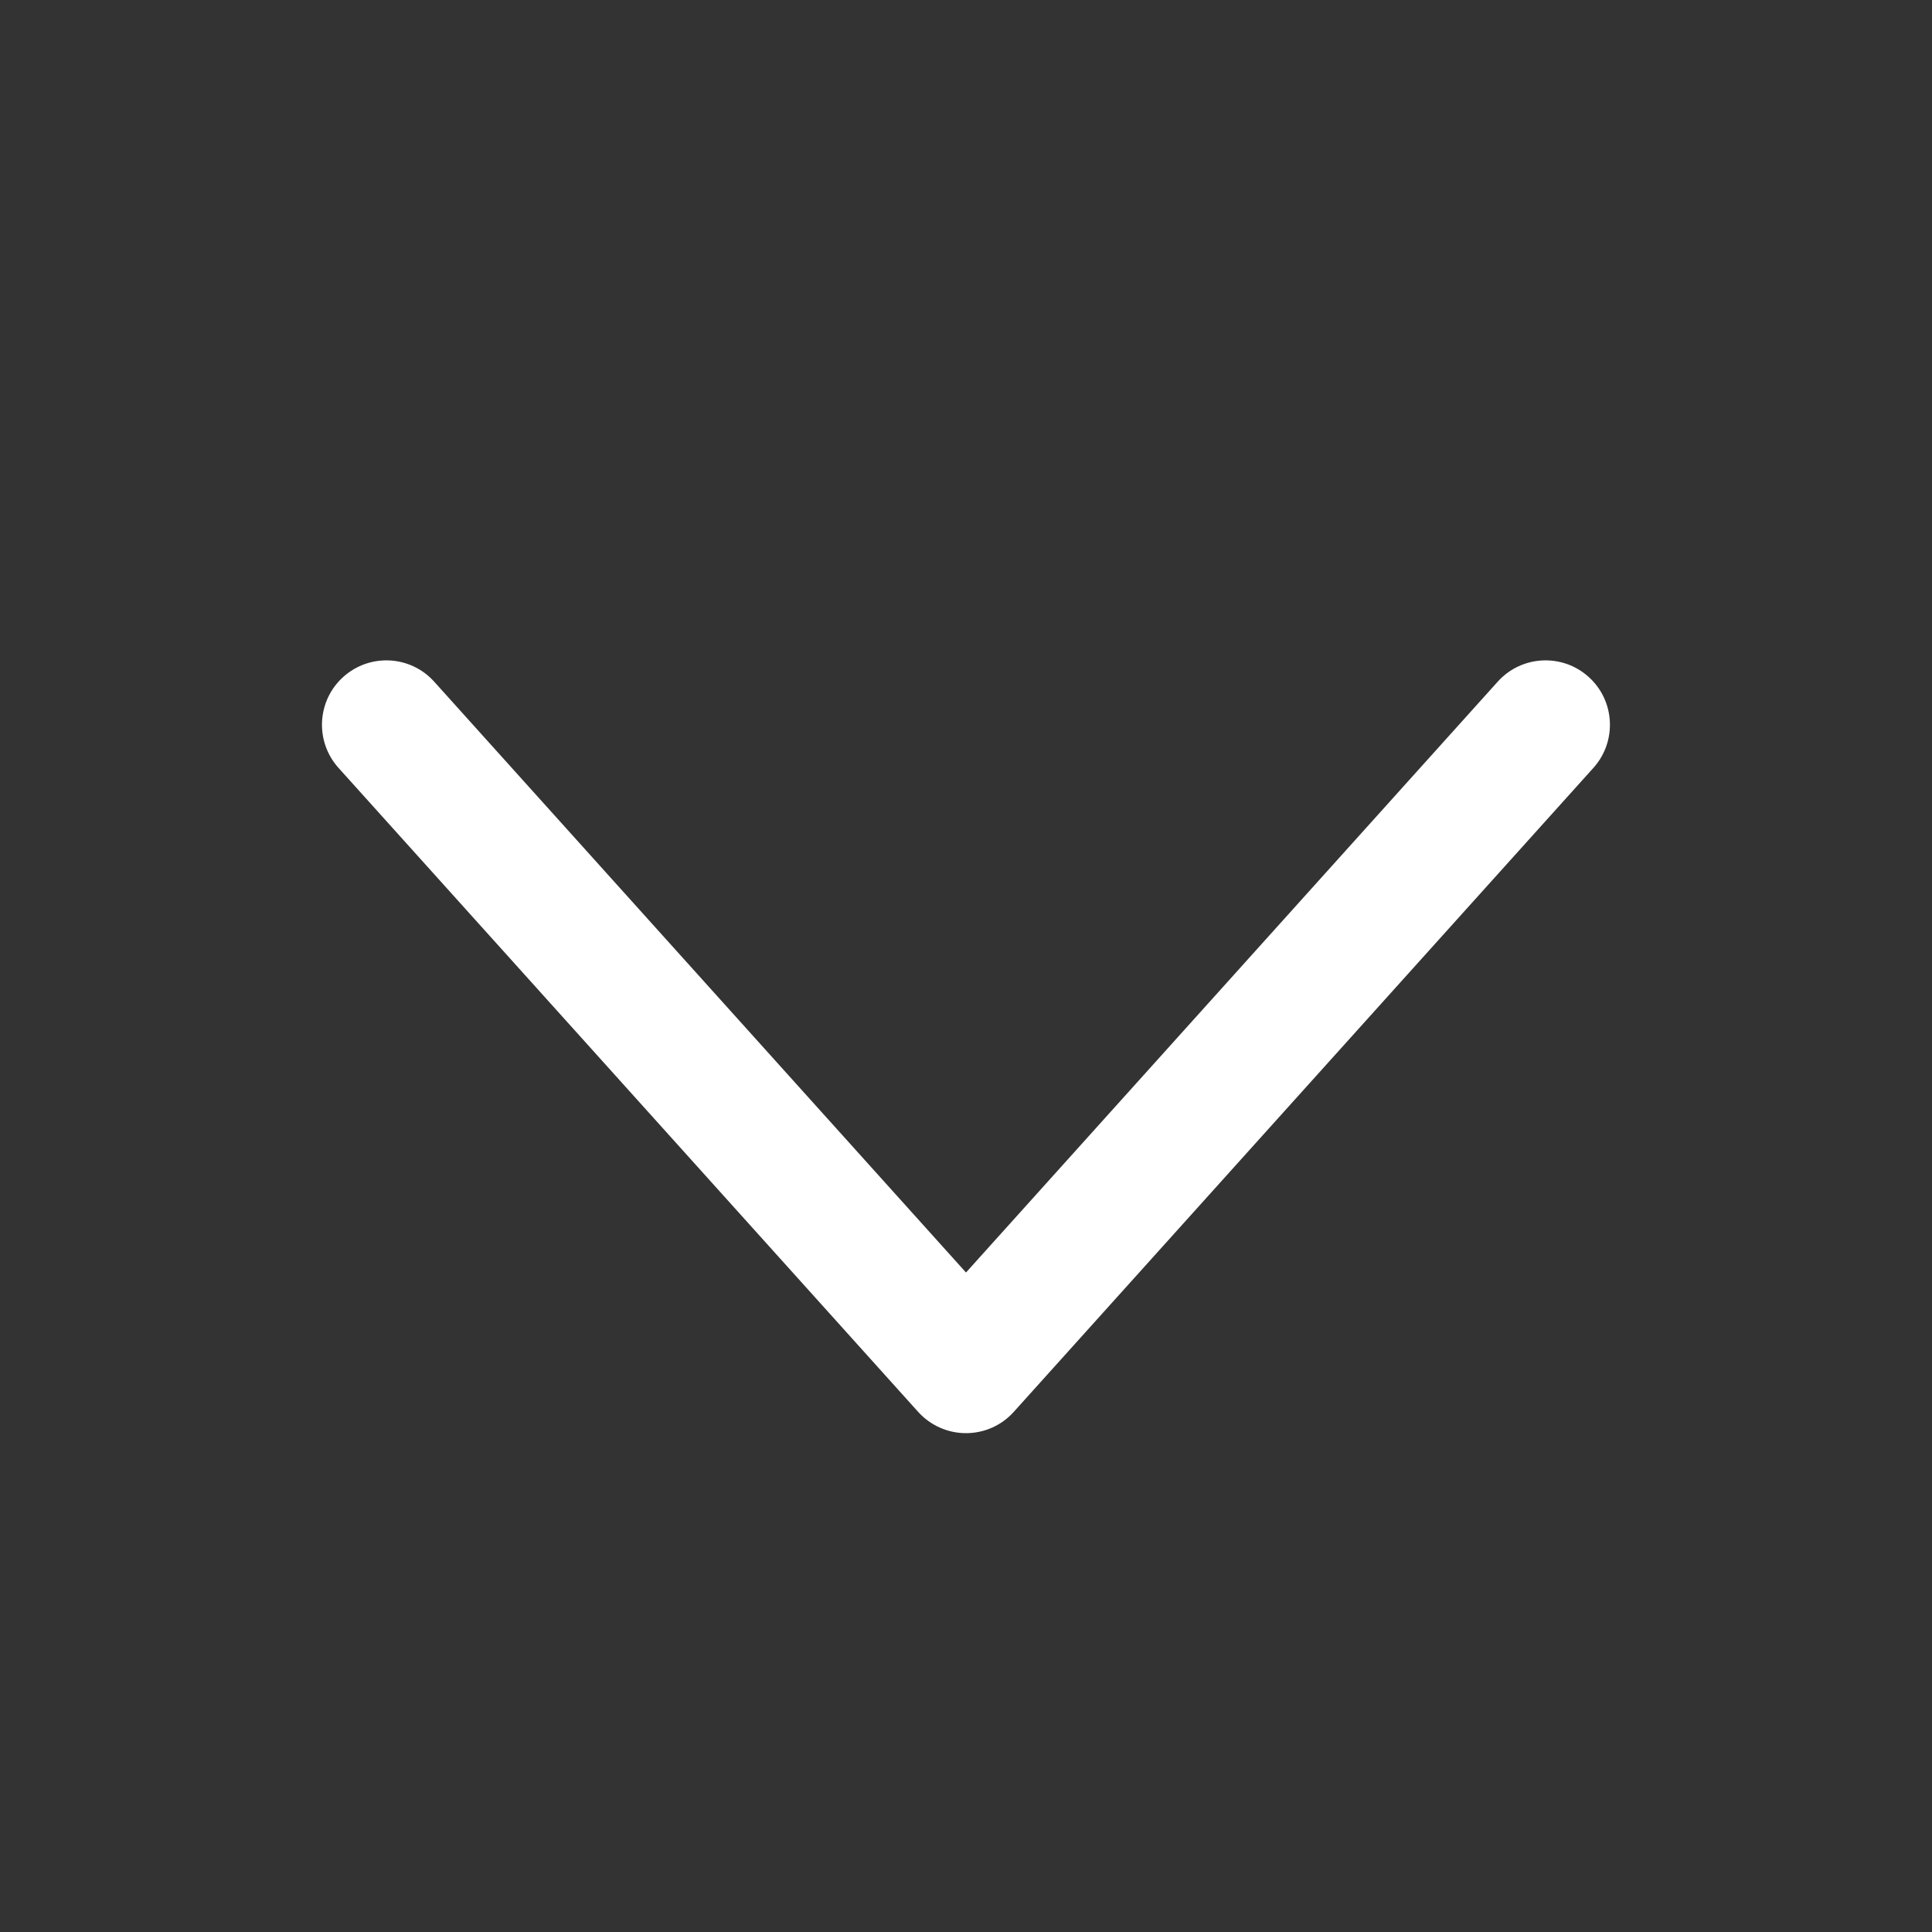 <svg width="20" height="20" viewBox="0 0 20 20" fill="none" xmlns="http://www.w3.org/2000/svg">
<rect x="0" y="0" width="20" height="20" fill="#333333" stroke="none"/>
<path fill-rule="evenodd" clip-rule="evenodd" d="M16.445 7.007C16.719 7.253 16.741 7.675 16.495 7.949L10.495 14.615C10.369 14.756 10.189 14.836 10 14.836C9.811 14.836 9.631 14.756 9.504 14.615L3.504 7.949C3.258 7.675 3.28 7.253 3.554 7.007C3.828 6.761 4.249 6.783 4.495 7.057L10 13.173L15.504 7.057C15.75 6.783 16.172 6.761 16.445 7.007Z" fill="white"/>
</svg>
